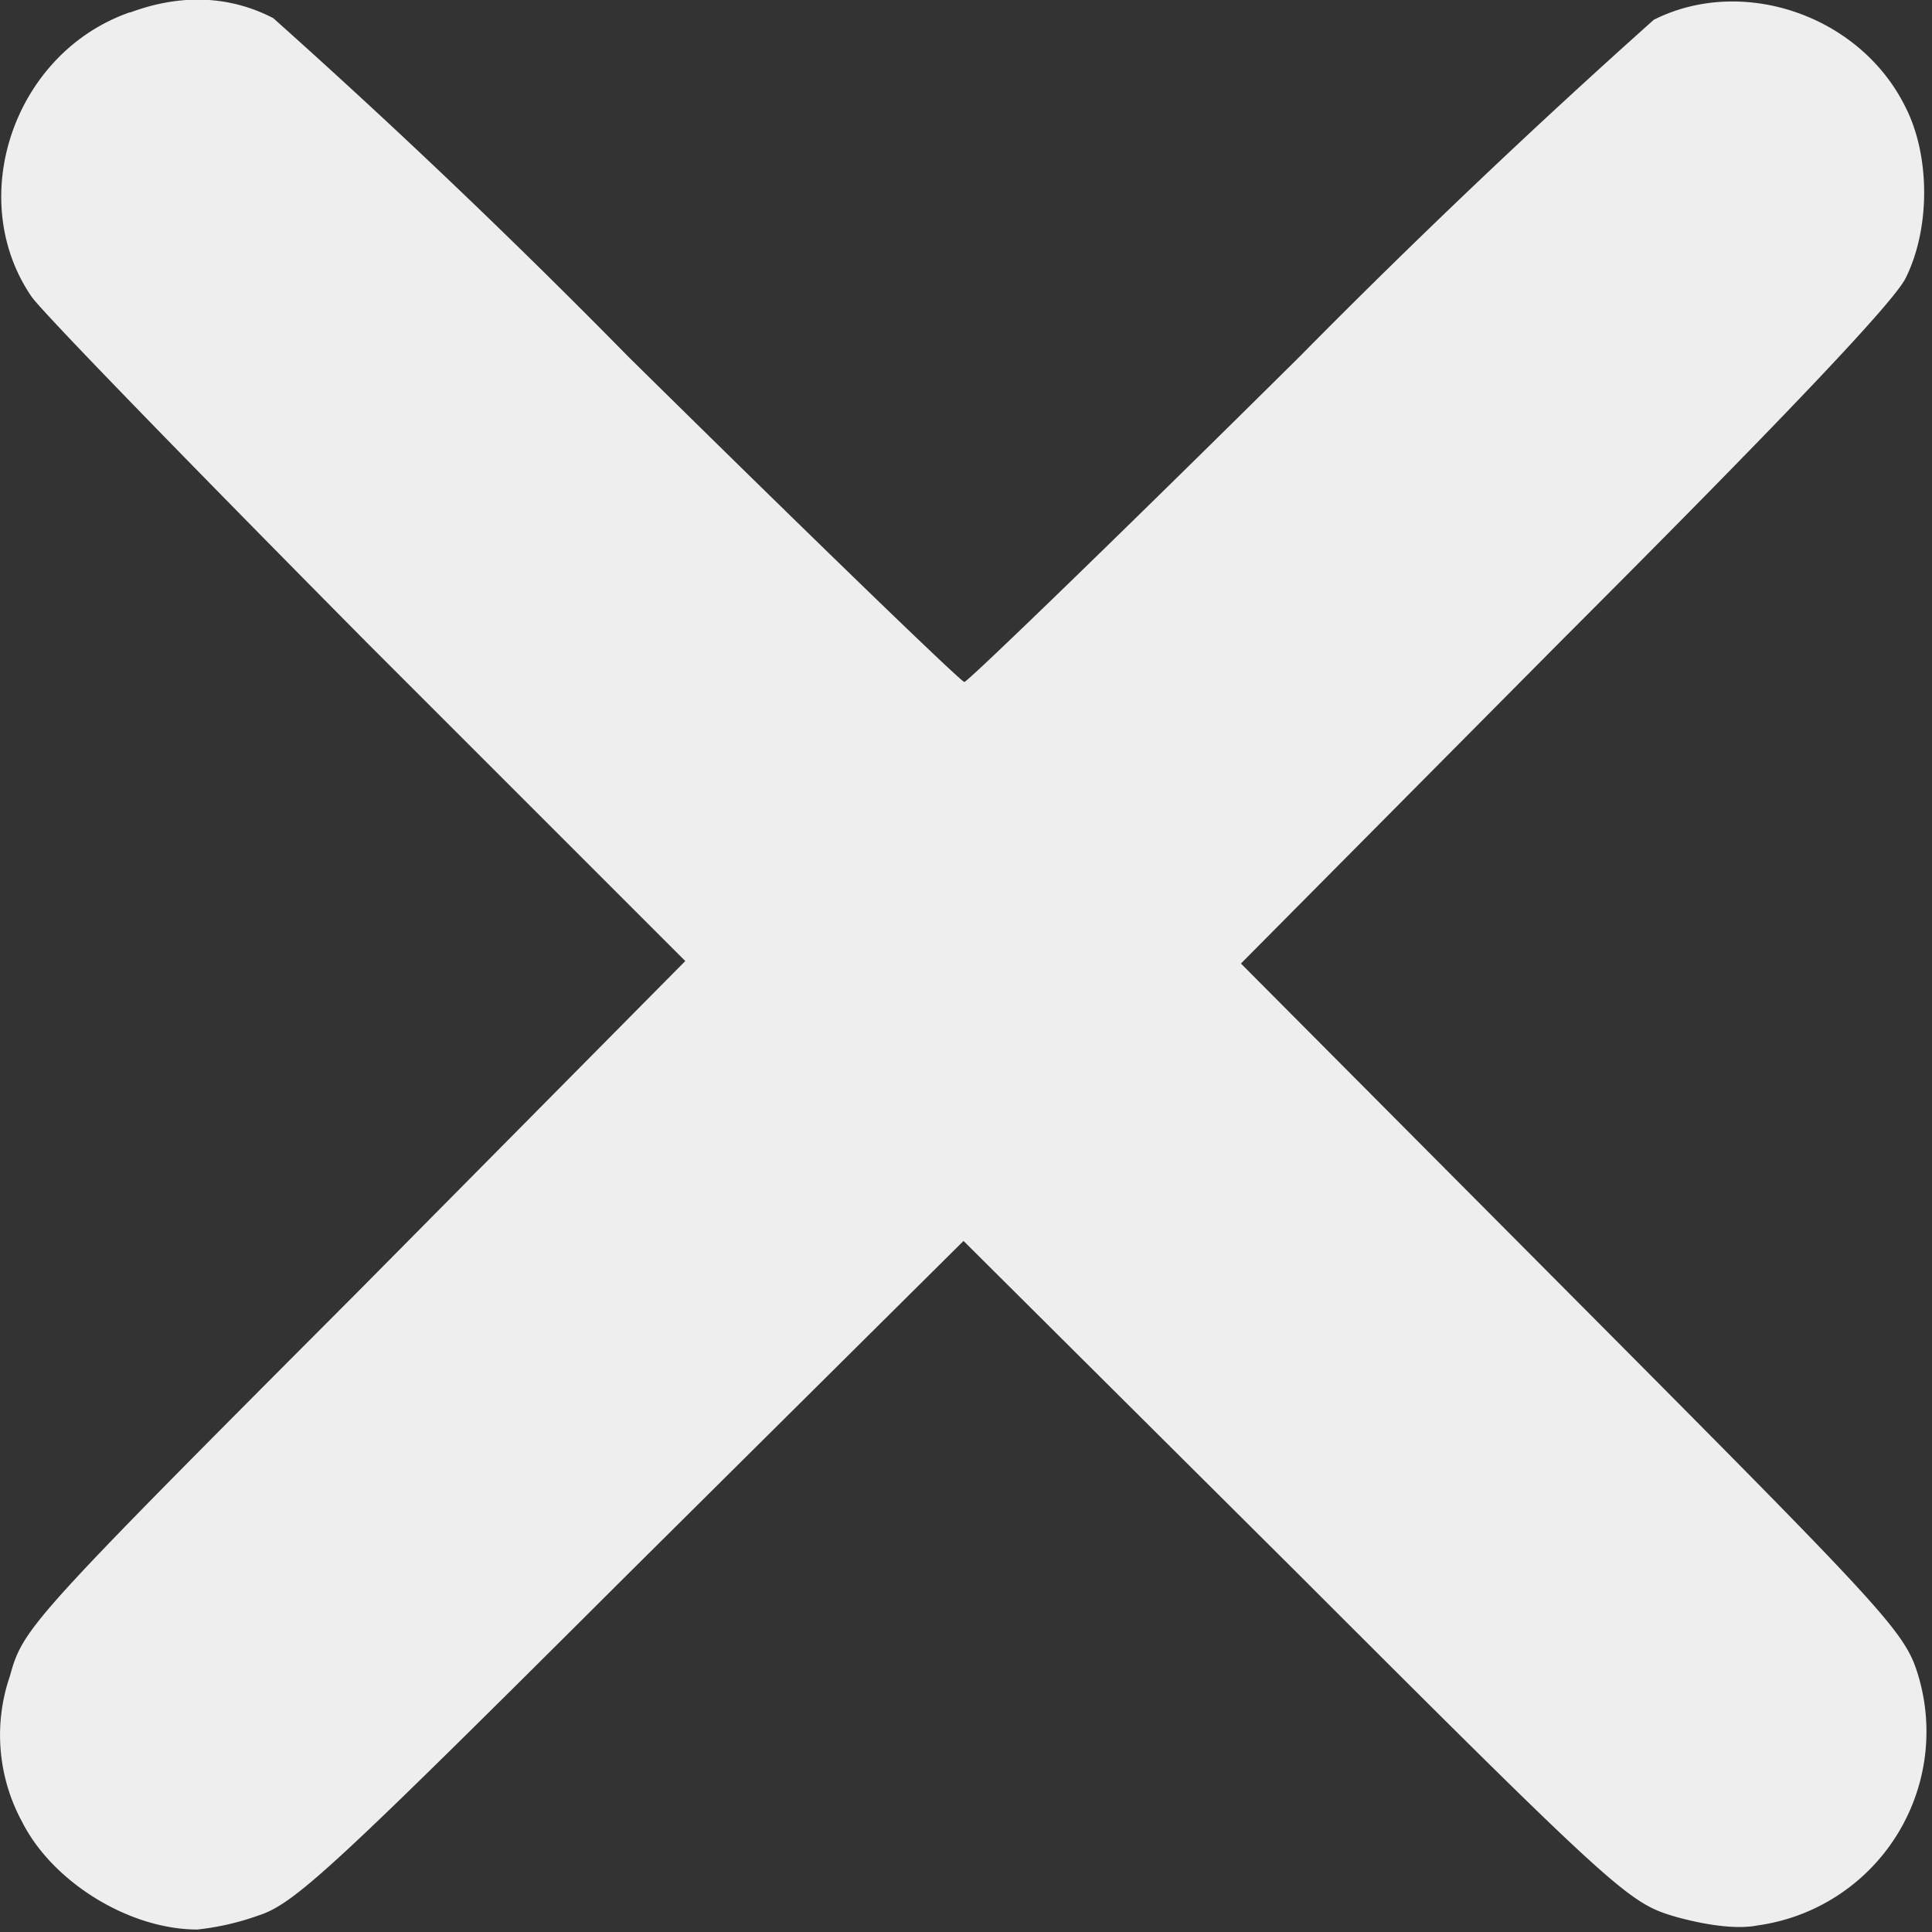 <svg width="234" height="234" fill="none" xmlns="http://www.w3.org/2000/svg">
  <rect width="100%" height="100%" fill="#333333" stroke="none"/>
  <path fill-rule="evenodd" clip-rule="evenodd" d="M15.7 1.5C1.7 6.4-4.3 24 3.8 35.9 5 37.7 23.3 56.5 44.6 78L83 116.4 43 156.8C3.5 196.4 2.8 197.2 1.2 203a22 22 0 0 0 1.5 17.7c3.7 7.3 13 13 21.2 13a32 32 0 0 0 7.4-1.7c4.4-1.4 9.2-5.9 45.1-41.7l40.3-40 40.2 40c39.6 39.6 40.4 40.2 46.2 41.9 3.7 1 7.3 1.5 9.8 1a23.7 23.7 0 0 0 19.3-30.7c-1.6-5-4.5-8-41.9-45.6l-40-40.2 39-39.3c26.2-26.2 40-40.7 41.5-43.7 3-6 3-14.8 0-20.7C225.3 1.8 211-3 200.3 2.4a945 945 0 0 0-42.9 40.8c-21.9 21.7-40.2 39.4-40.6 39.4-.4 0-18.7-17.7-40.7-39.4a911 911 0 0 0-43-41c-5.2-2.7-11.1-3-17.3-.7Z" fill="#EEE"/>
</svg>

